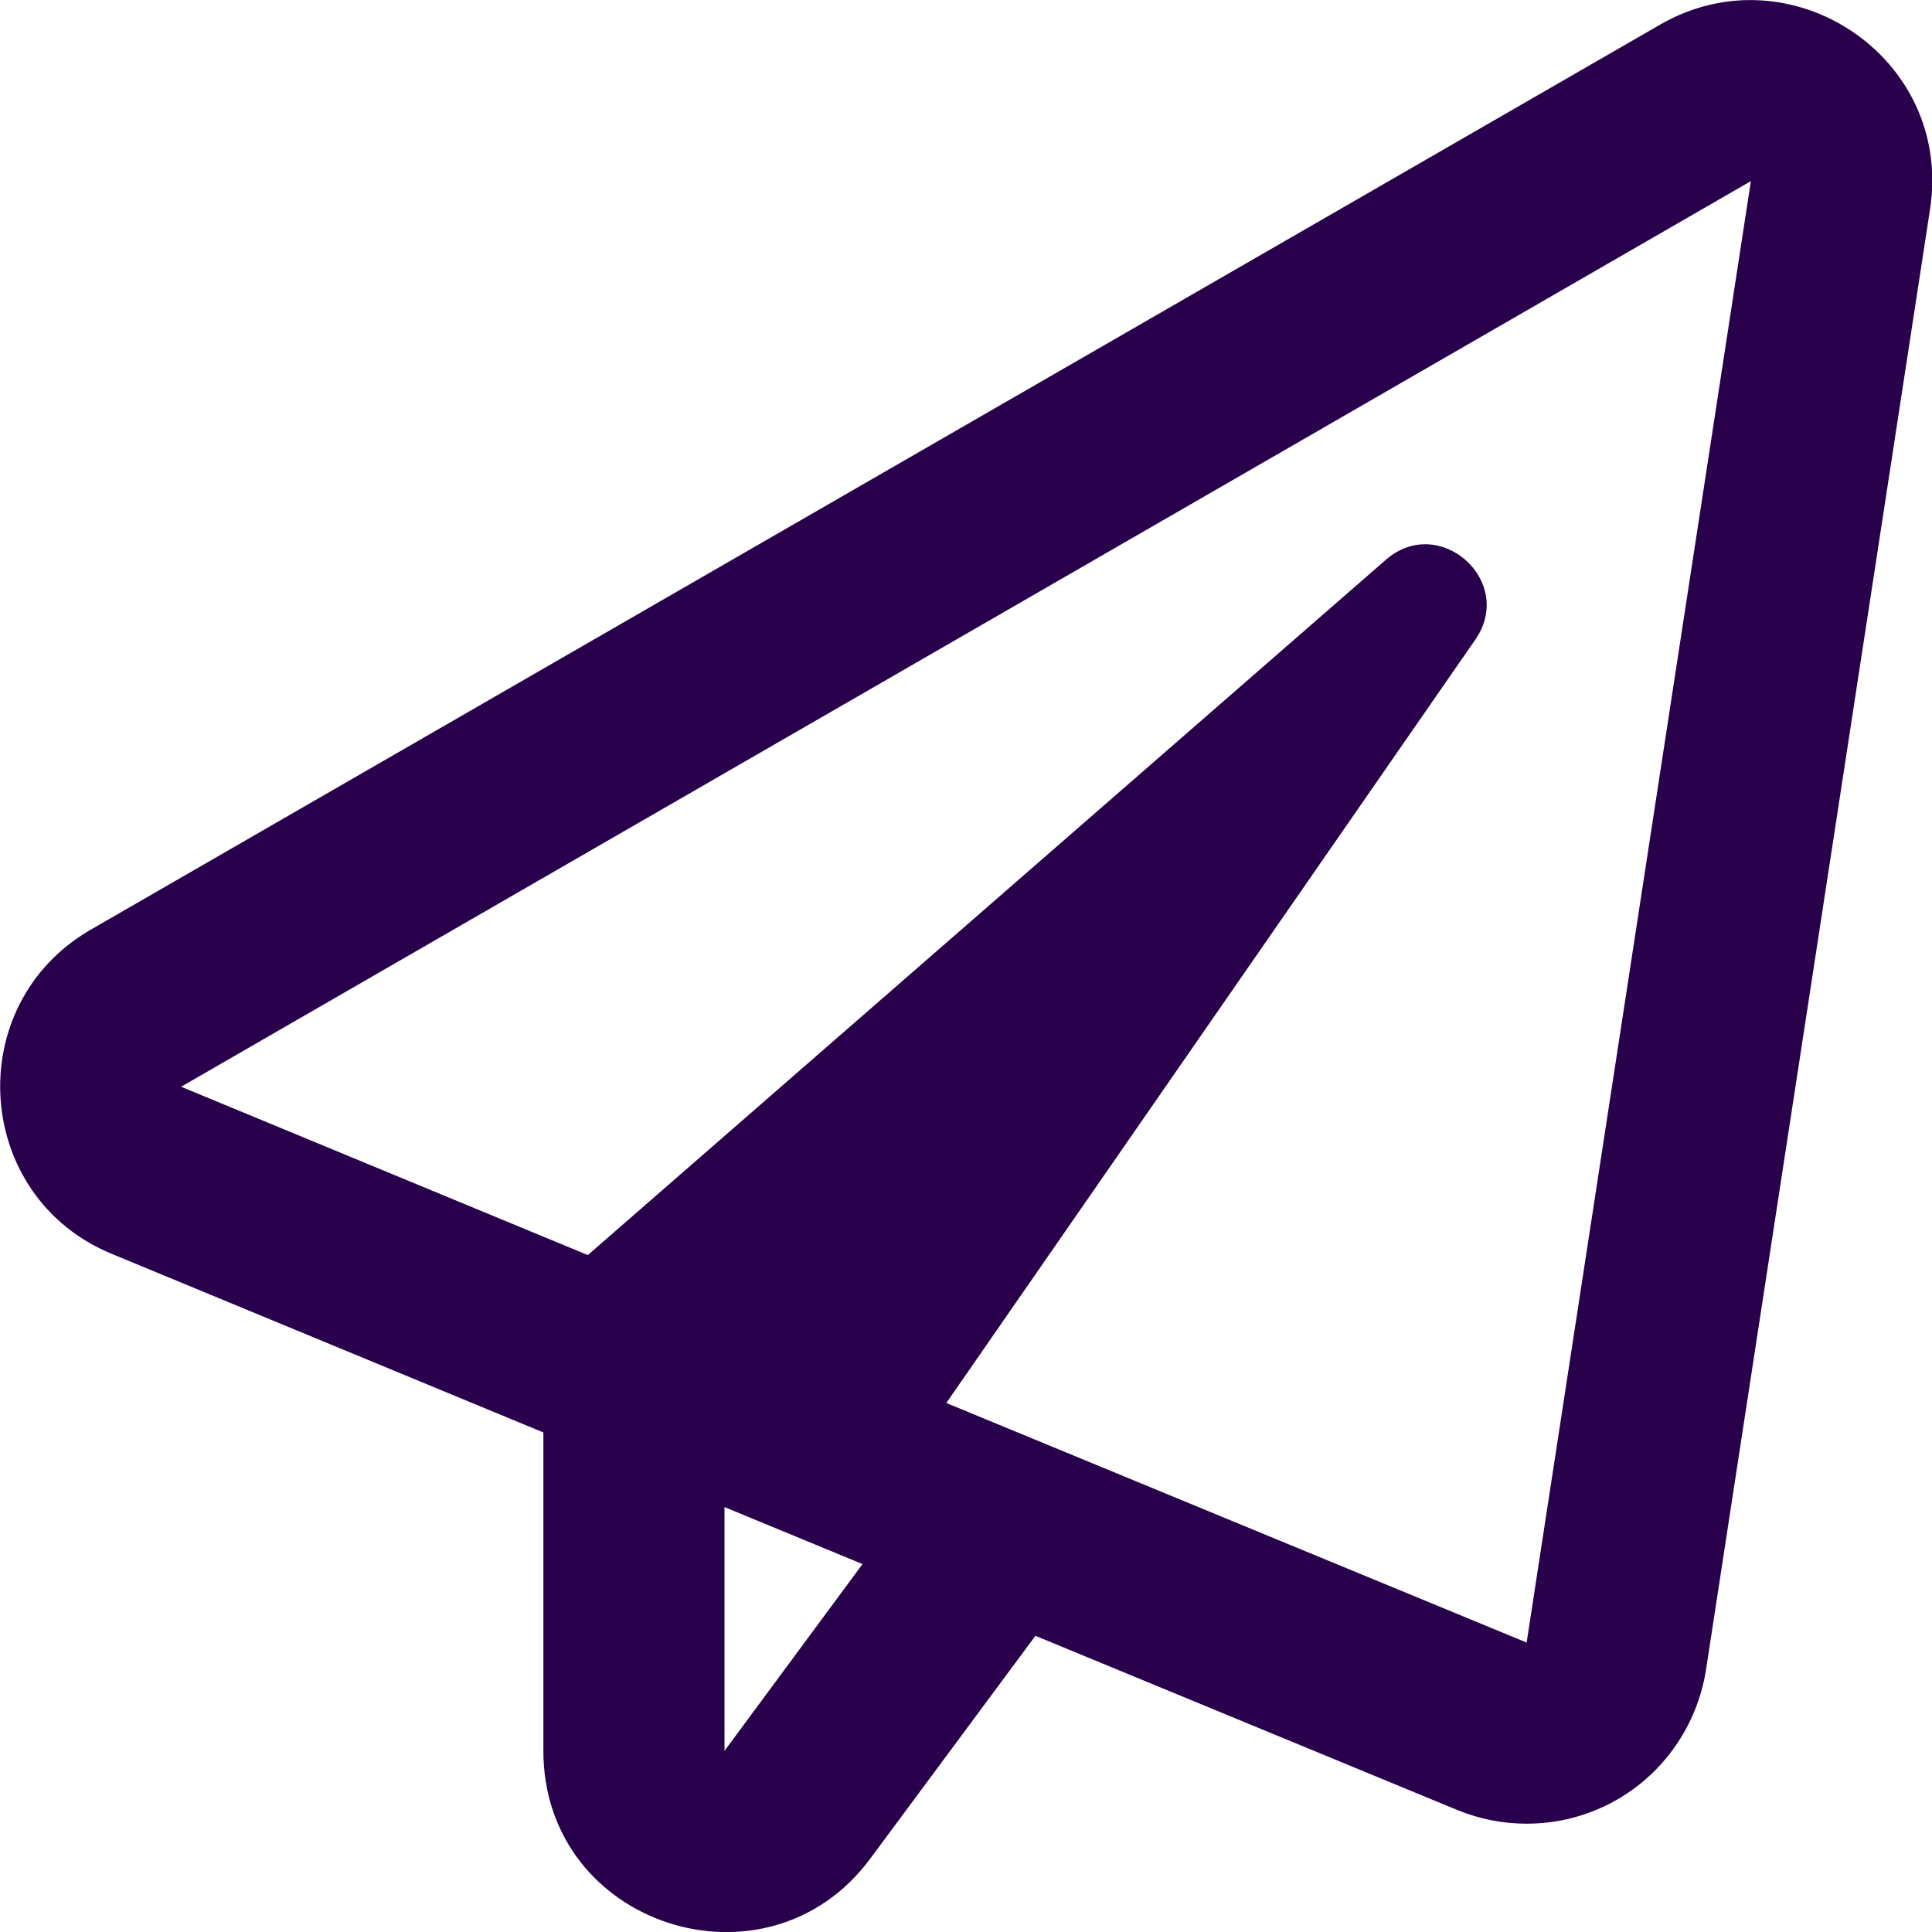 <svg width="16" height="16" viewBox="0 0 16 16" fill="none" xmlns="http://www.w3.org/2000/svg">
<g clip-path="url(#clip0)">
<path d="M13.75 0.203L0.75 7.7C-0.325 8.322 -0.222 9.913 0.928 10.385L4.5 11.863V14.5C4.5 15.95 6.35 16.547 7.206 15.394L8.575 13.547L12.072 14.991C12.256 15.066 12.45 15.103 12.643 15.103C12.9 15.103 13.153 15.038 13.381 14.91C13.781 14.685 14.056 14.285 14.128 13.831L15.984 1.731C16.175 0.478 14.831 -0.419 13.75 0.203V0.203ZM6 14.5V12.481L7.143 12.953L6 14.5ZM12.643 13.603L7.837 11.619L12.218 5.297C12.553 4.813 11.921 4.25 11.478 4.635L4.868 10.394L1.5 9L14.5 1.5L12.643 13.603Z" fill="#28004B"/>
</g>
<defs>
<clipPath id="clip0">
<rect width="16" height="16" fill="white"/>
</clipPath>
</defs>
</svg>
